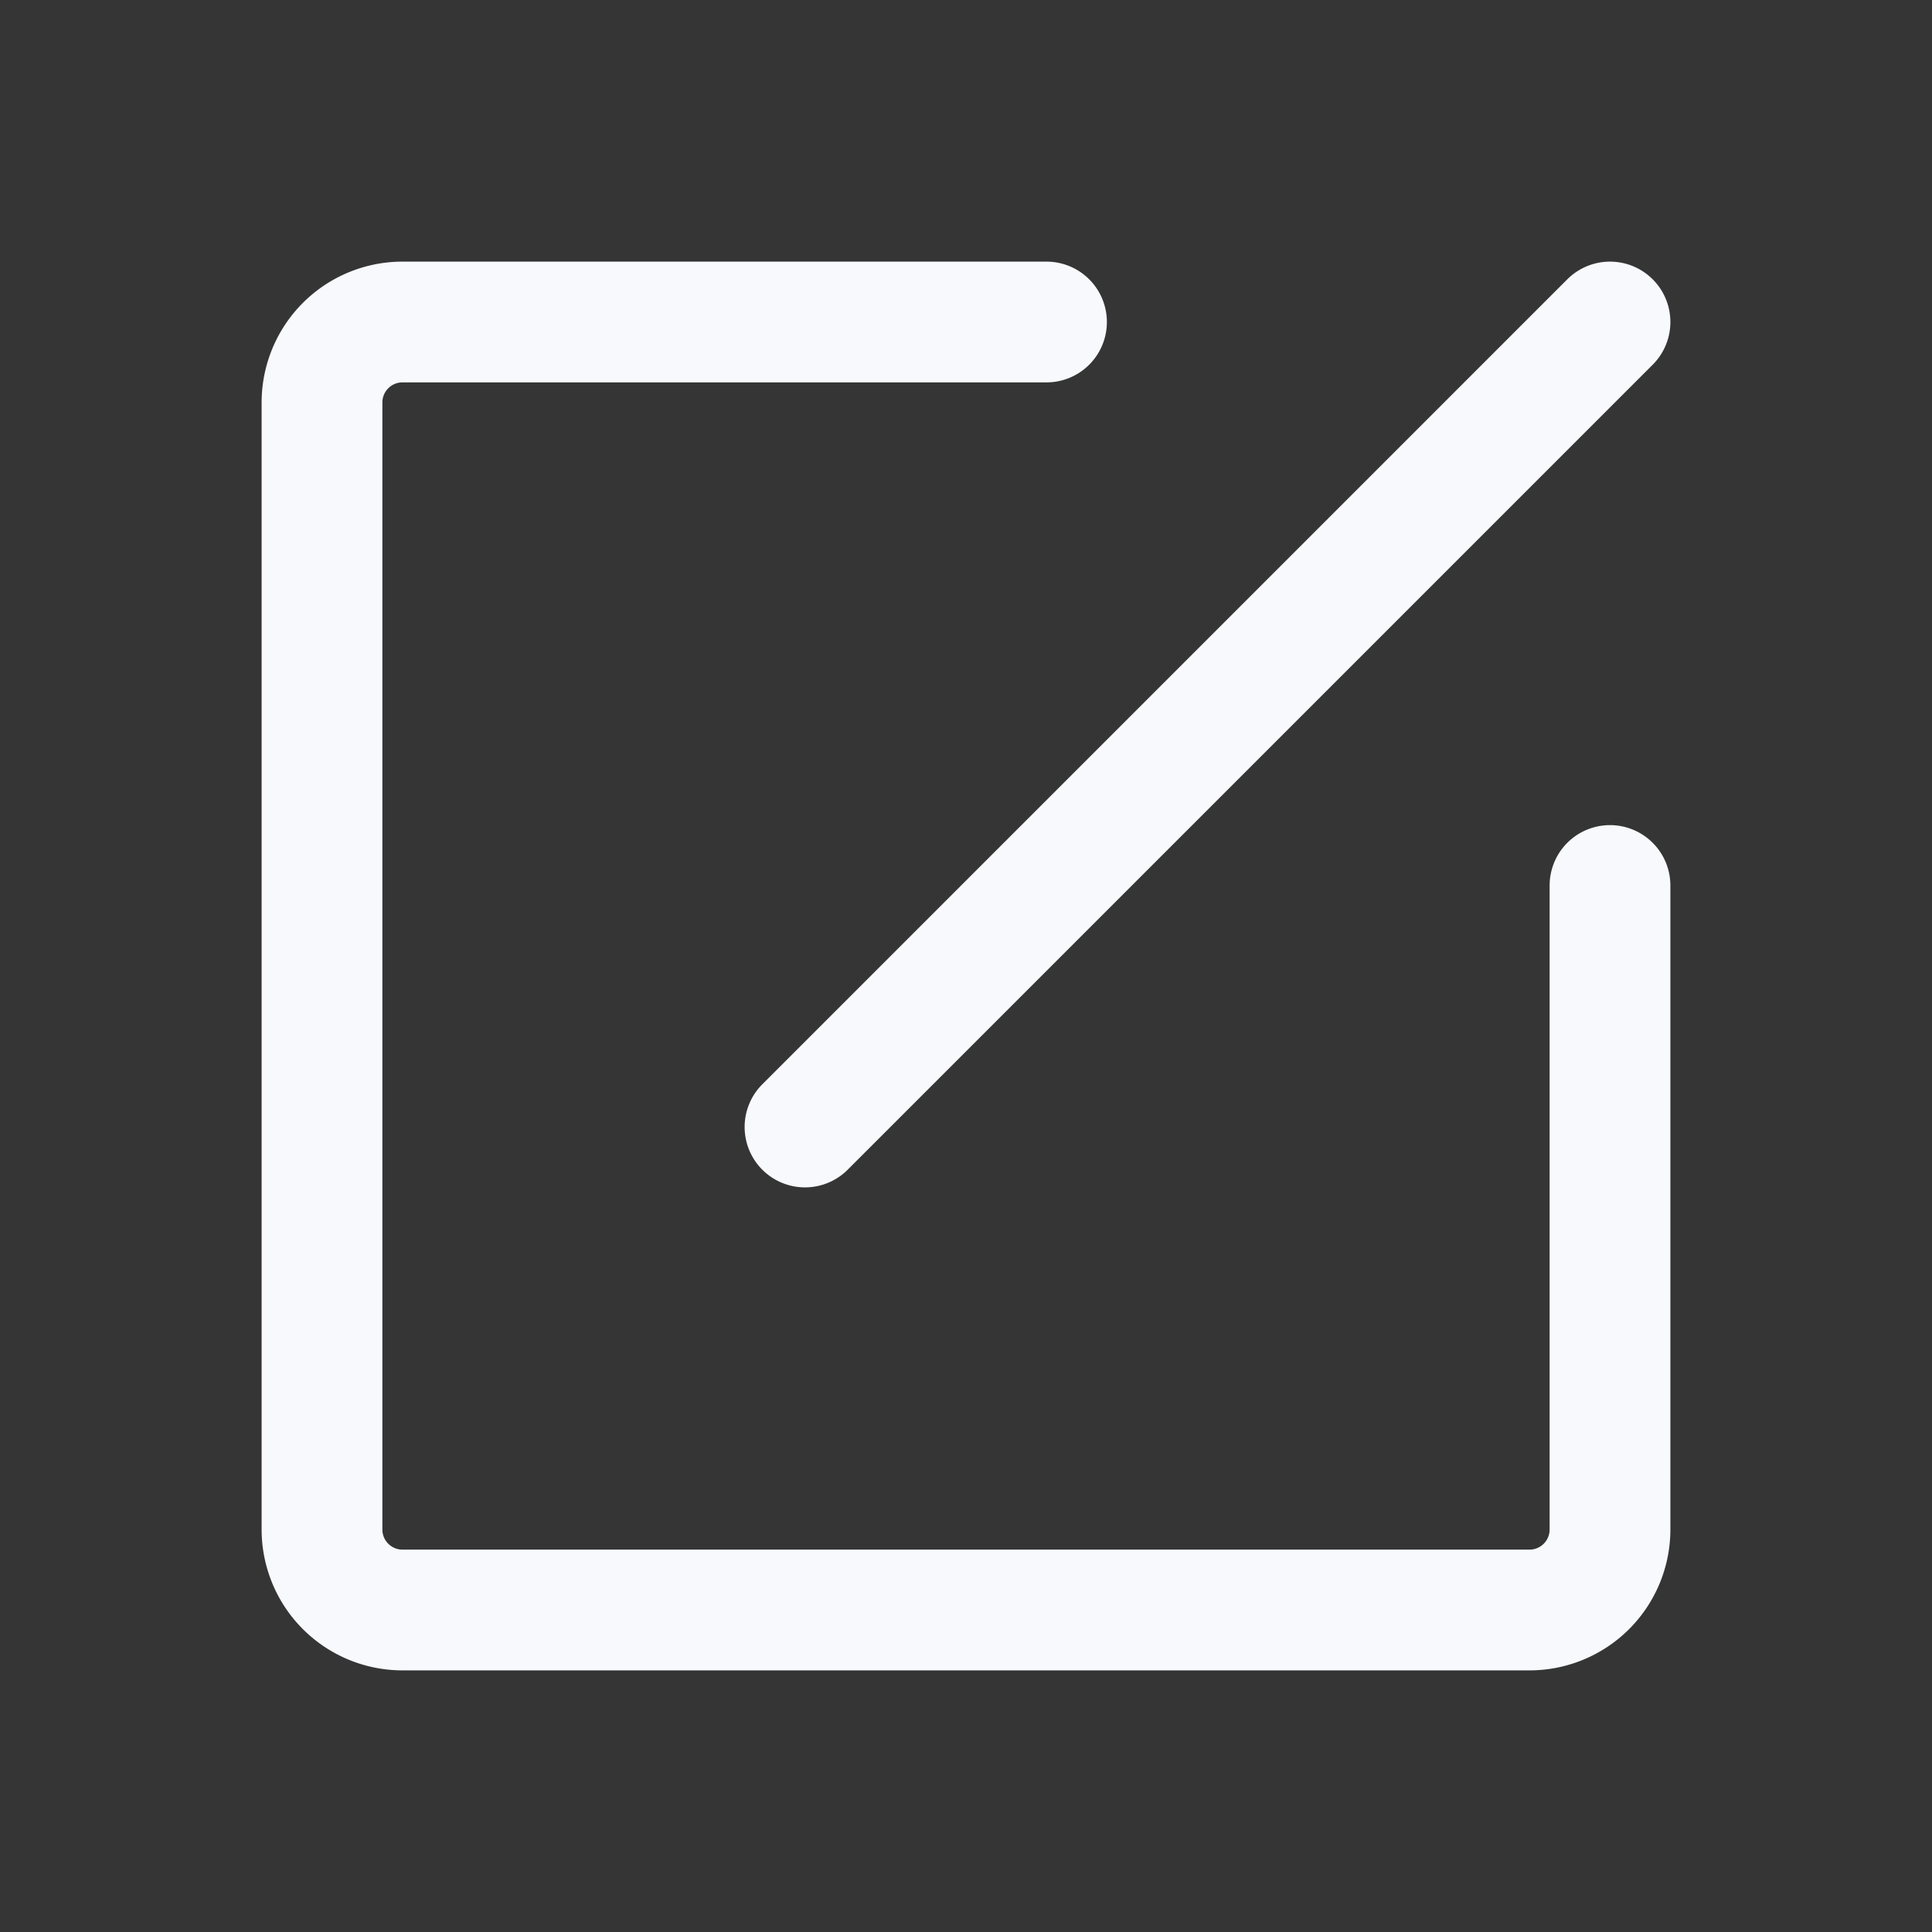 <svg xmlns="http://www.w3.org/2000/svg" width="24" height="24" fill="none"><rect width="100%" height="100%" fill="#333333" stroke="none"/><path fill="#fff" fill-opacity=".01" d="M24 0v24H0V0z"/><path stroke="#F7F9FC" stroke-linecap="round" stroke-width="1.5" d="M20 11v8a1 1 0 0 1-1 1H5a1 1 0 0 1-1-1V5a1 1 0 0 1 1-1h8m7 0L10 14"/></svg>